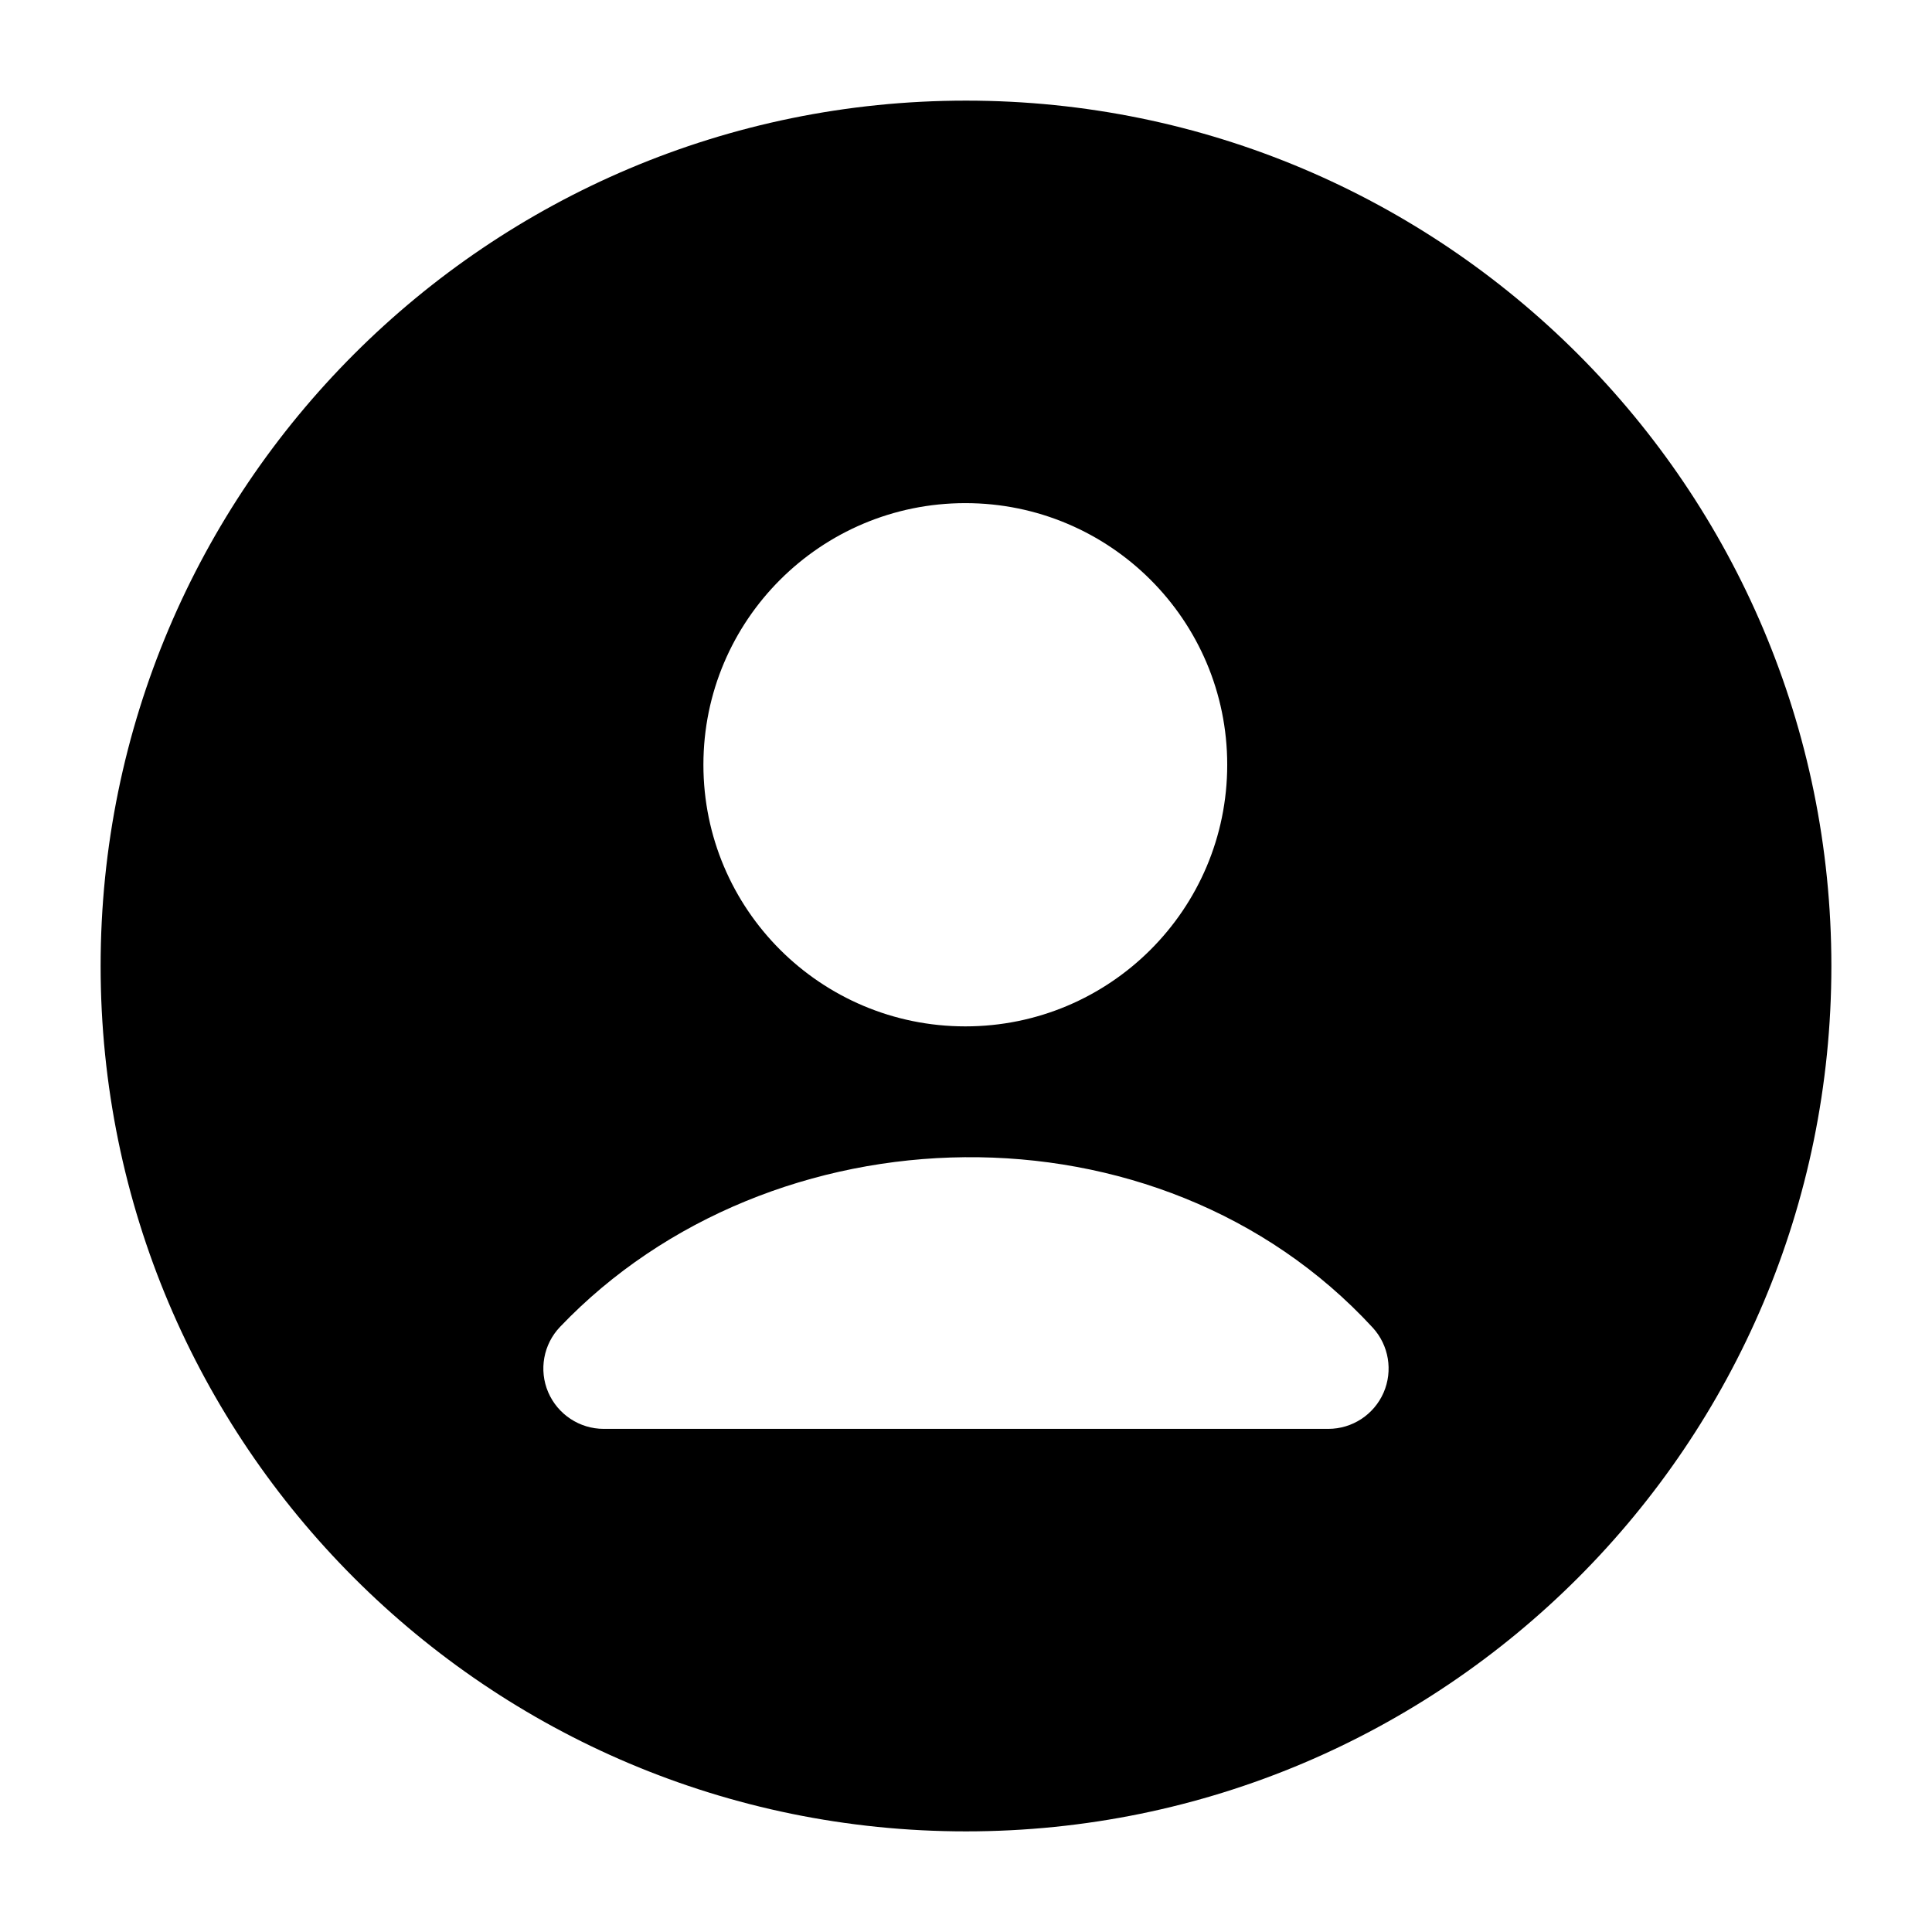 <svg
  xmlns="http://www.w3.org/2000/svg"
  viewBox="0 0 24 24"
  fill="none"
  color="currentColor"
>
  <path
    fill-rule="evenodd"
    clip-rule="evenodd"
    d="M12 1.25C6.063 1.25 1.25 6.063 1.25 12C1.25 17.937 6.063 22.75 12 22.75C17.937 22.75 22.75 17.937 22.75 12C22.75 6.063 17.937 1.25 12 1.25ZM11.992 6.25C10.196 6.25 8.738 7.704 8.738 9.5C8.738 11.296 10.196 12.75 11.992 12.75C13.787 12.75 15.245 11.296 15.245 9.5C15.245 7.704 13.787 6.25 11.992 6.25ZM17.052 16.492C14.384 13.598 9.571 13.745 6.958 16.482C6.75 16.699 6.692 17.019 6.81 17.295C6.929 17.571 7.2 17.75 7.5 17.75H16.5C16.798 17.75 17.067 17.574 17.187 17.301C17.306 17.028 17.253 16.711 17.052 16.492Z"
    fill="currentColor"
  />
</svg>
